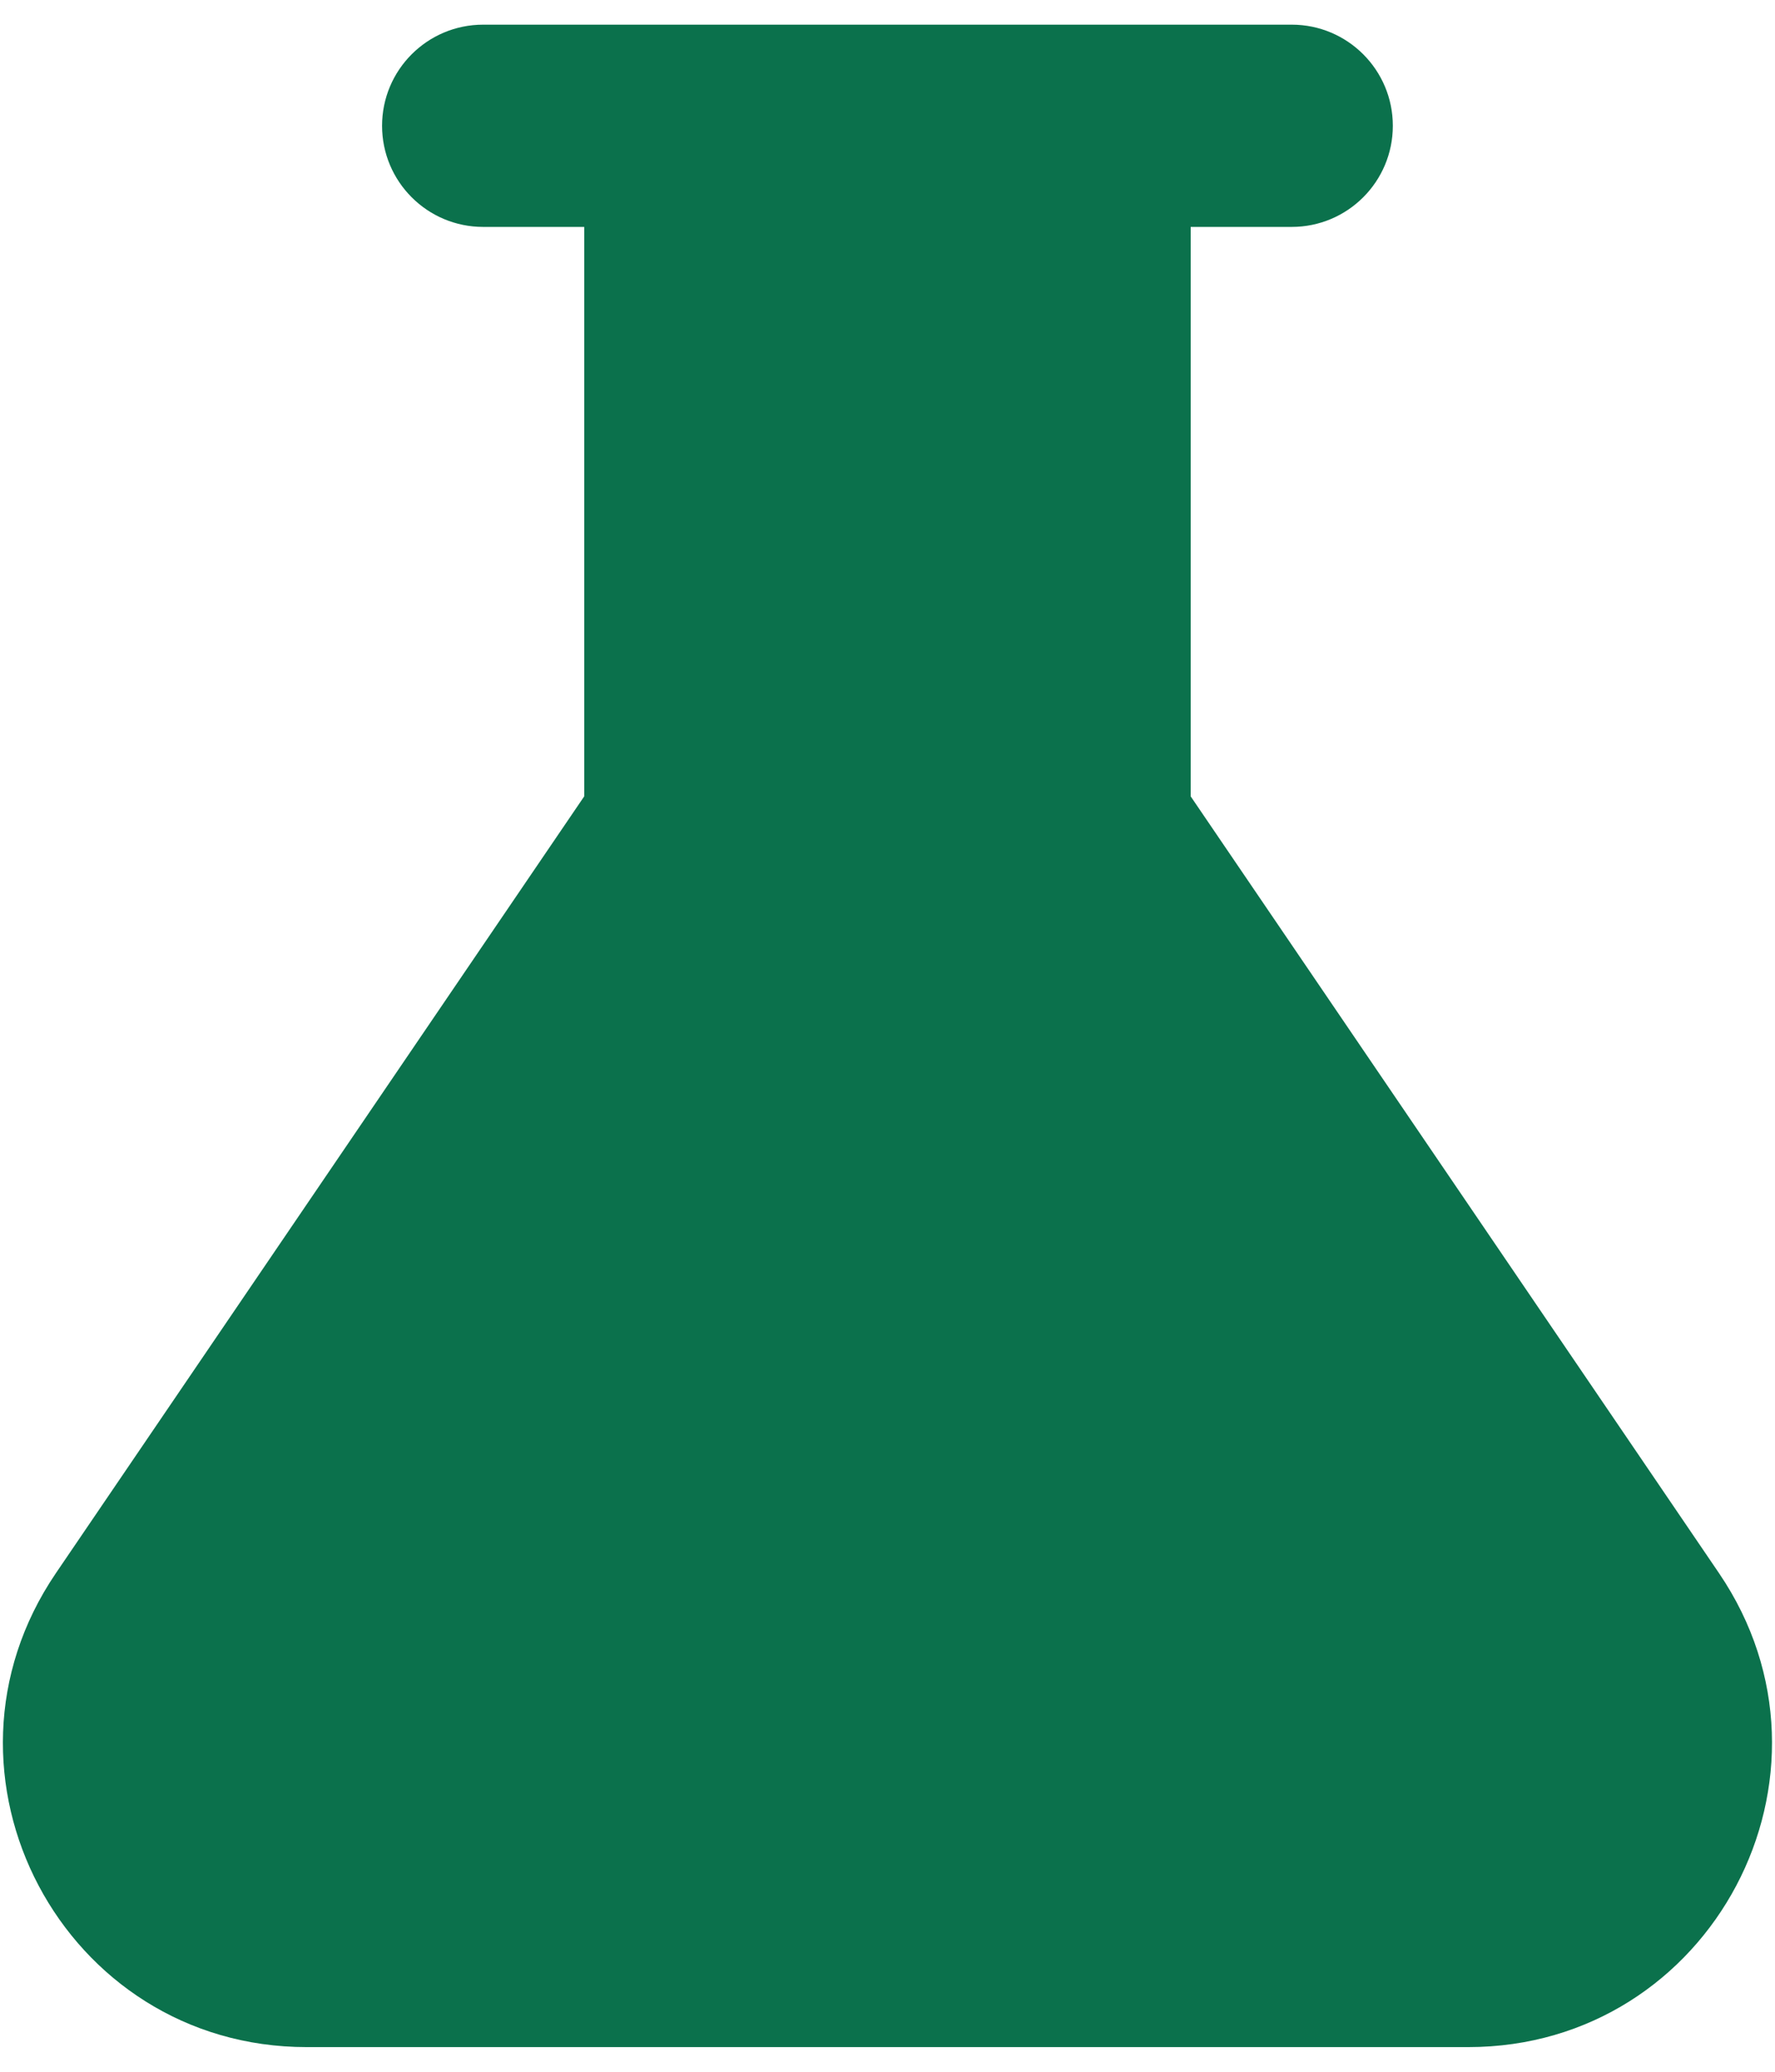 <svg width="36" height="42" viewBox="0 0 36 42" fill="none" xmlns="http://www.w3.org/2000/svg">
<path d="M24.149 16.144V4.6H26.199C27.331 4.6 28.249 3.682 28.249 2.55C28.249 1.418 27.331 0.5 26.199 0.5H9.799C8.667 0.5 7.749 1.418 7.749 2.55C7.749 3.682 8.667 4.6 9.799 4.6H11.849V16.144L1.135 31.89C-1.644 35.973 1.281 41.5 6.219 41.5H29.779C34.717 41.5 37.642 35.973 34.863 31.89L24.149 16.144Z" fill="#0B714C"/>
</svg>

